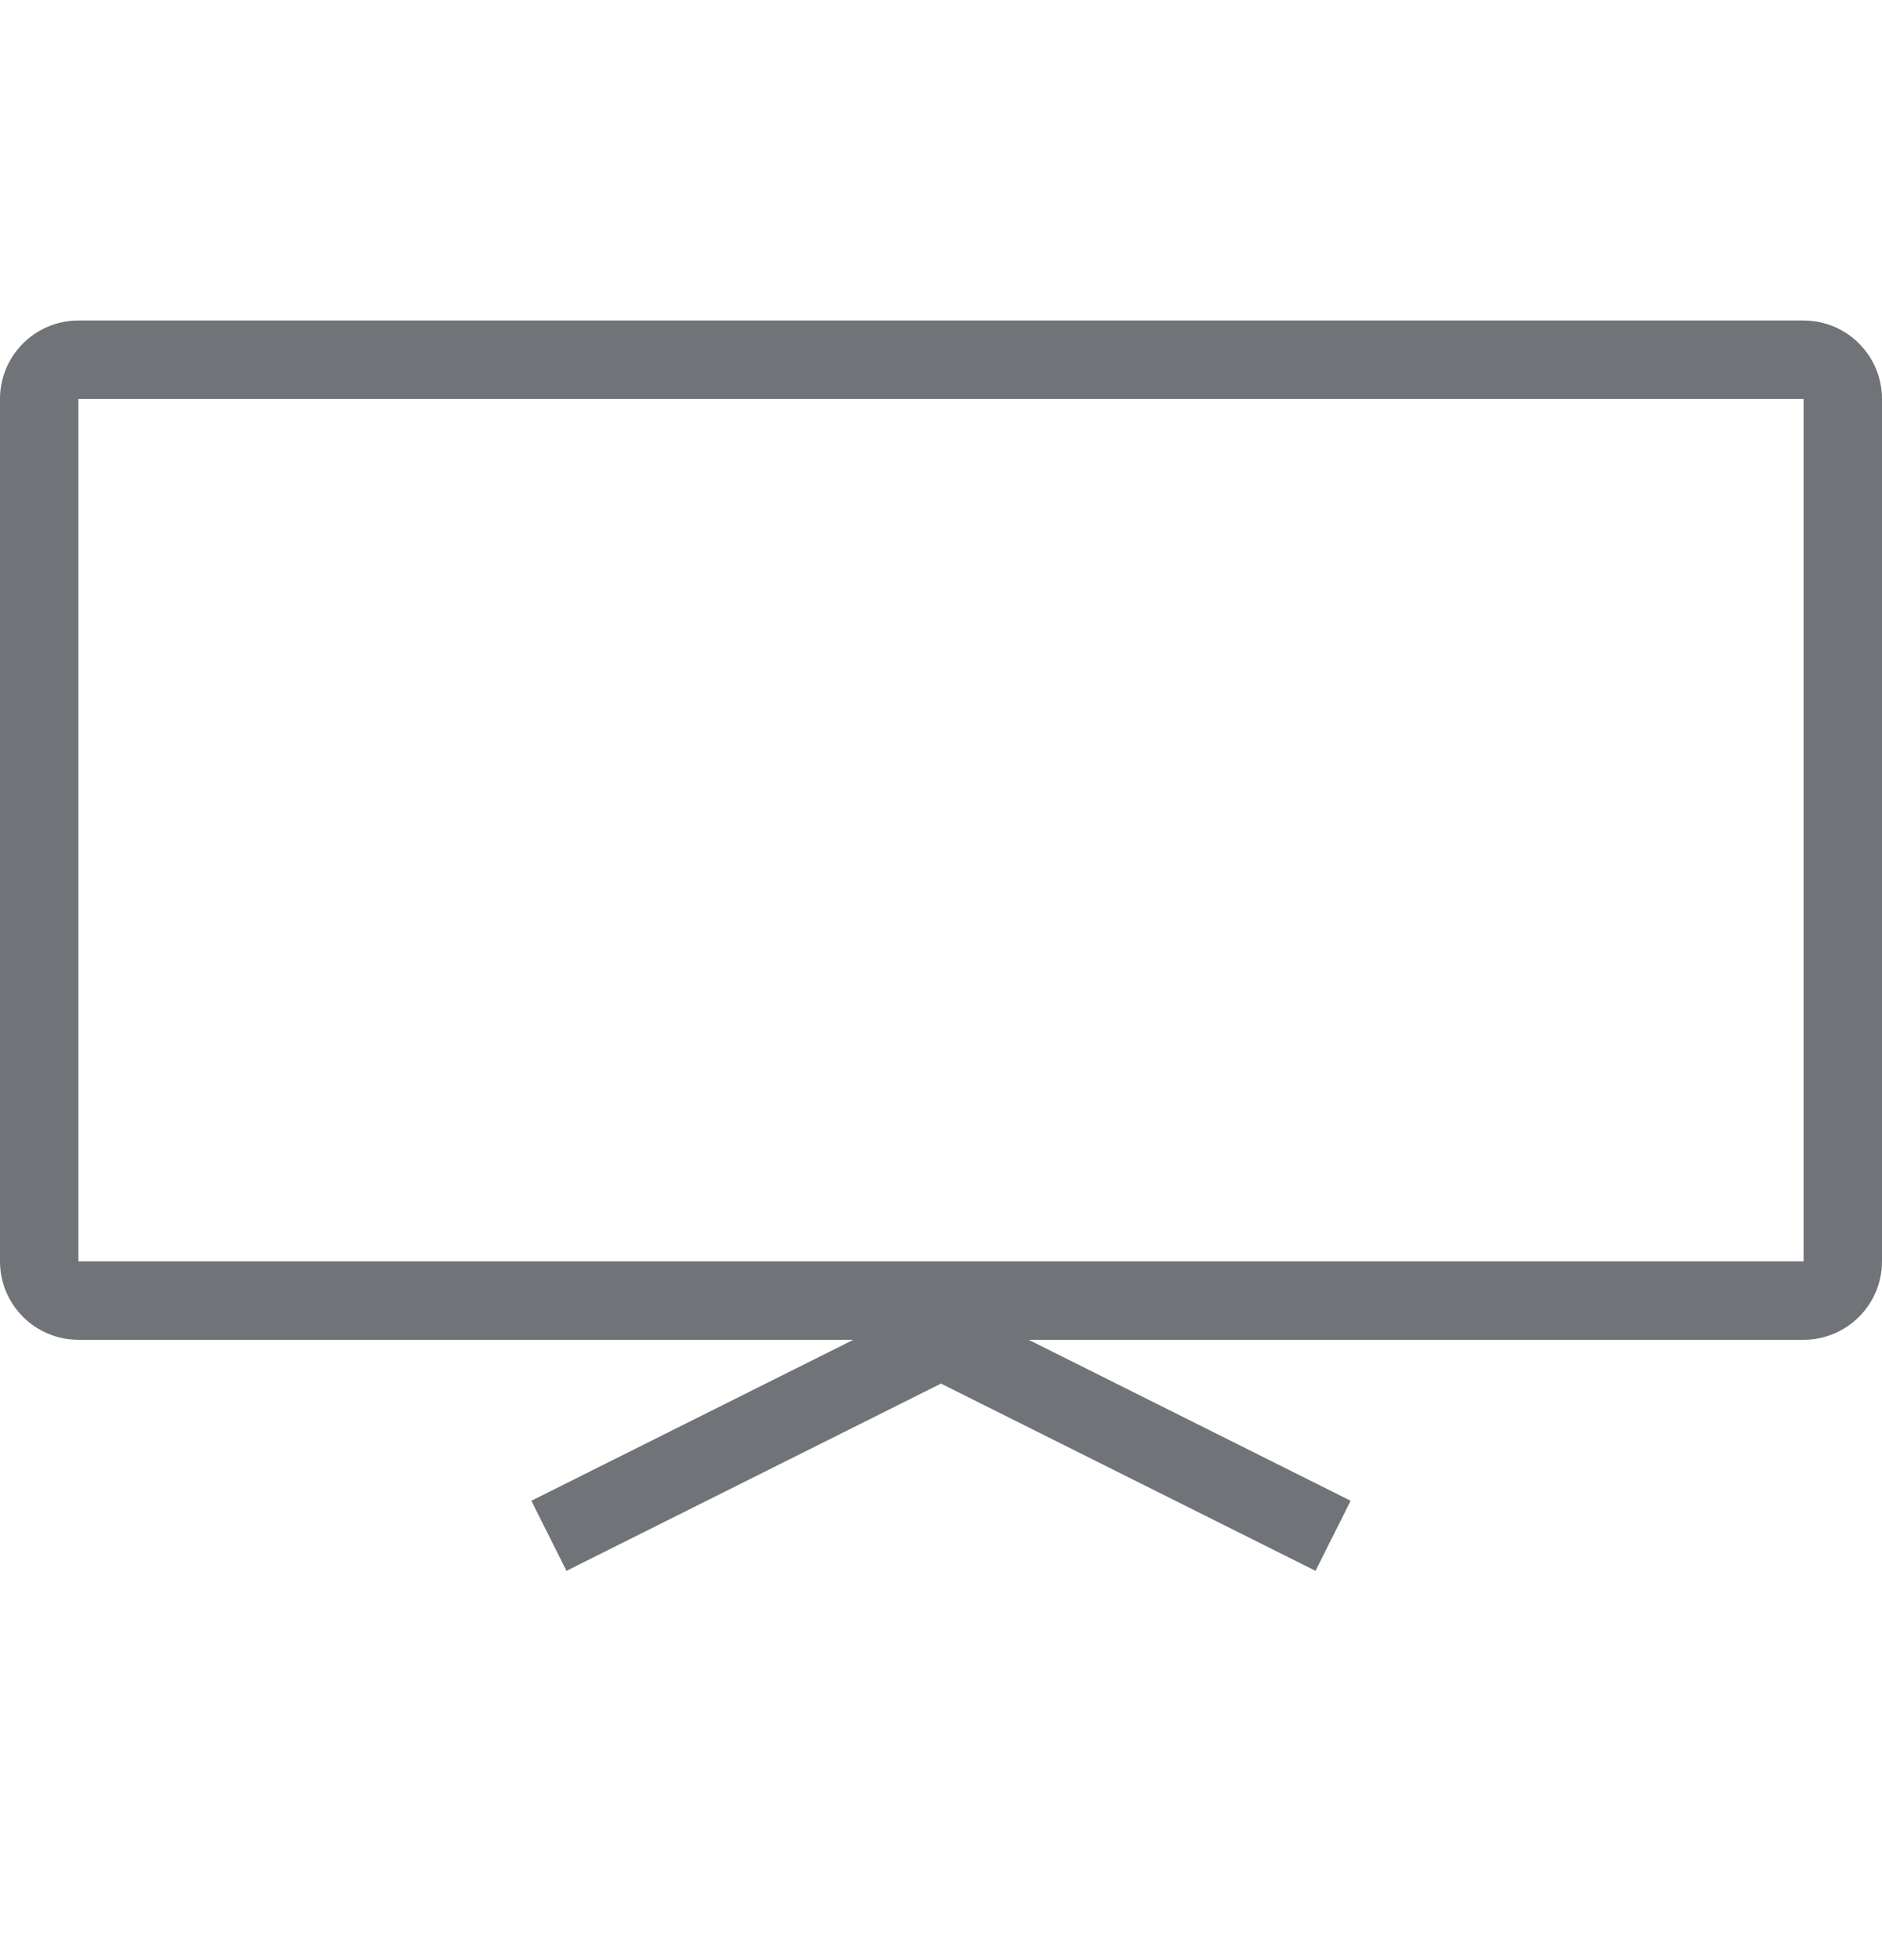 <svg width="24" height="25" viewBox="0 0 24 25" fill="none" xmlns="http://www.w3.org/2000/svg">
<g opacity="0.6">
<path fill-rule="evenodd" clip-rule="evenodd" d="M23 5.088H1V16.088H23V5.088ZM1 4.088C0.448 4.088 0 4.536 0 5.088V16.088C0 16.64 0.448 17.088 1 17.088H10.882L6.776 19.141L7.224 20.035L12 17.647L16.776 20.035L17.224 19.141L13.118 17.088H23C23.552 17.088 24 16.64 24 16.088V5.088C24 4.536 23.552 4.088 23 4.088H1Z" fill="#101820"/>
</g>
</svg>
